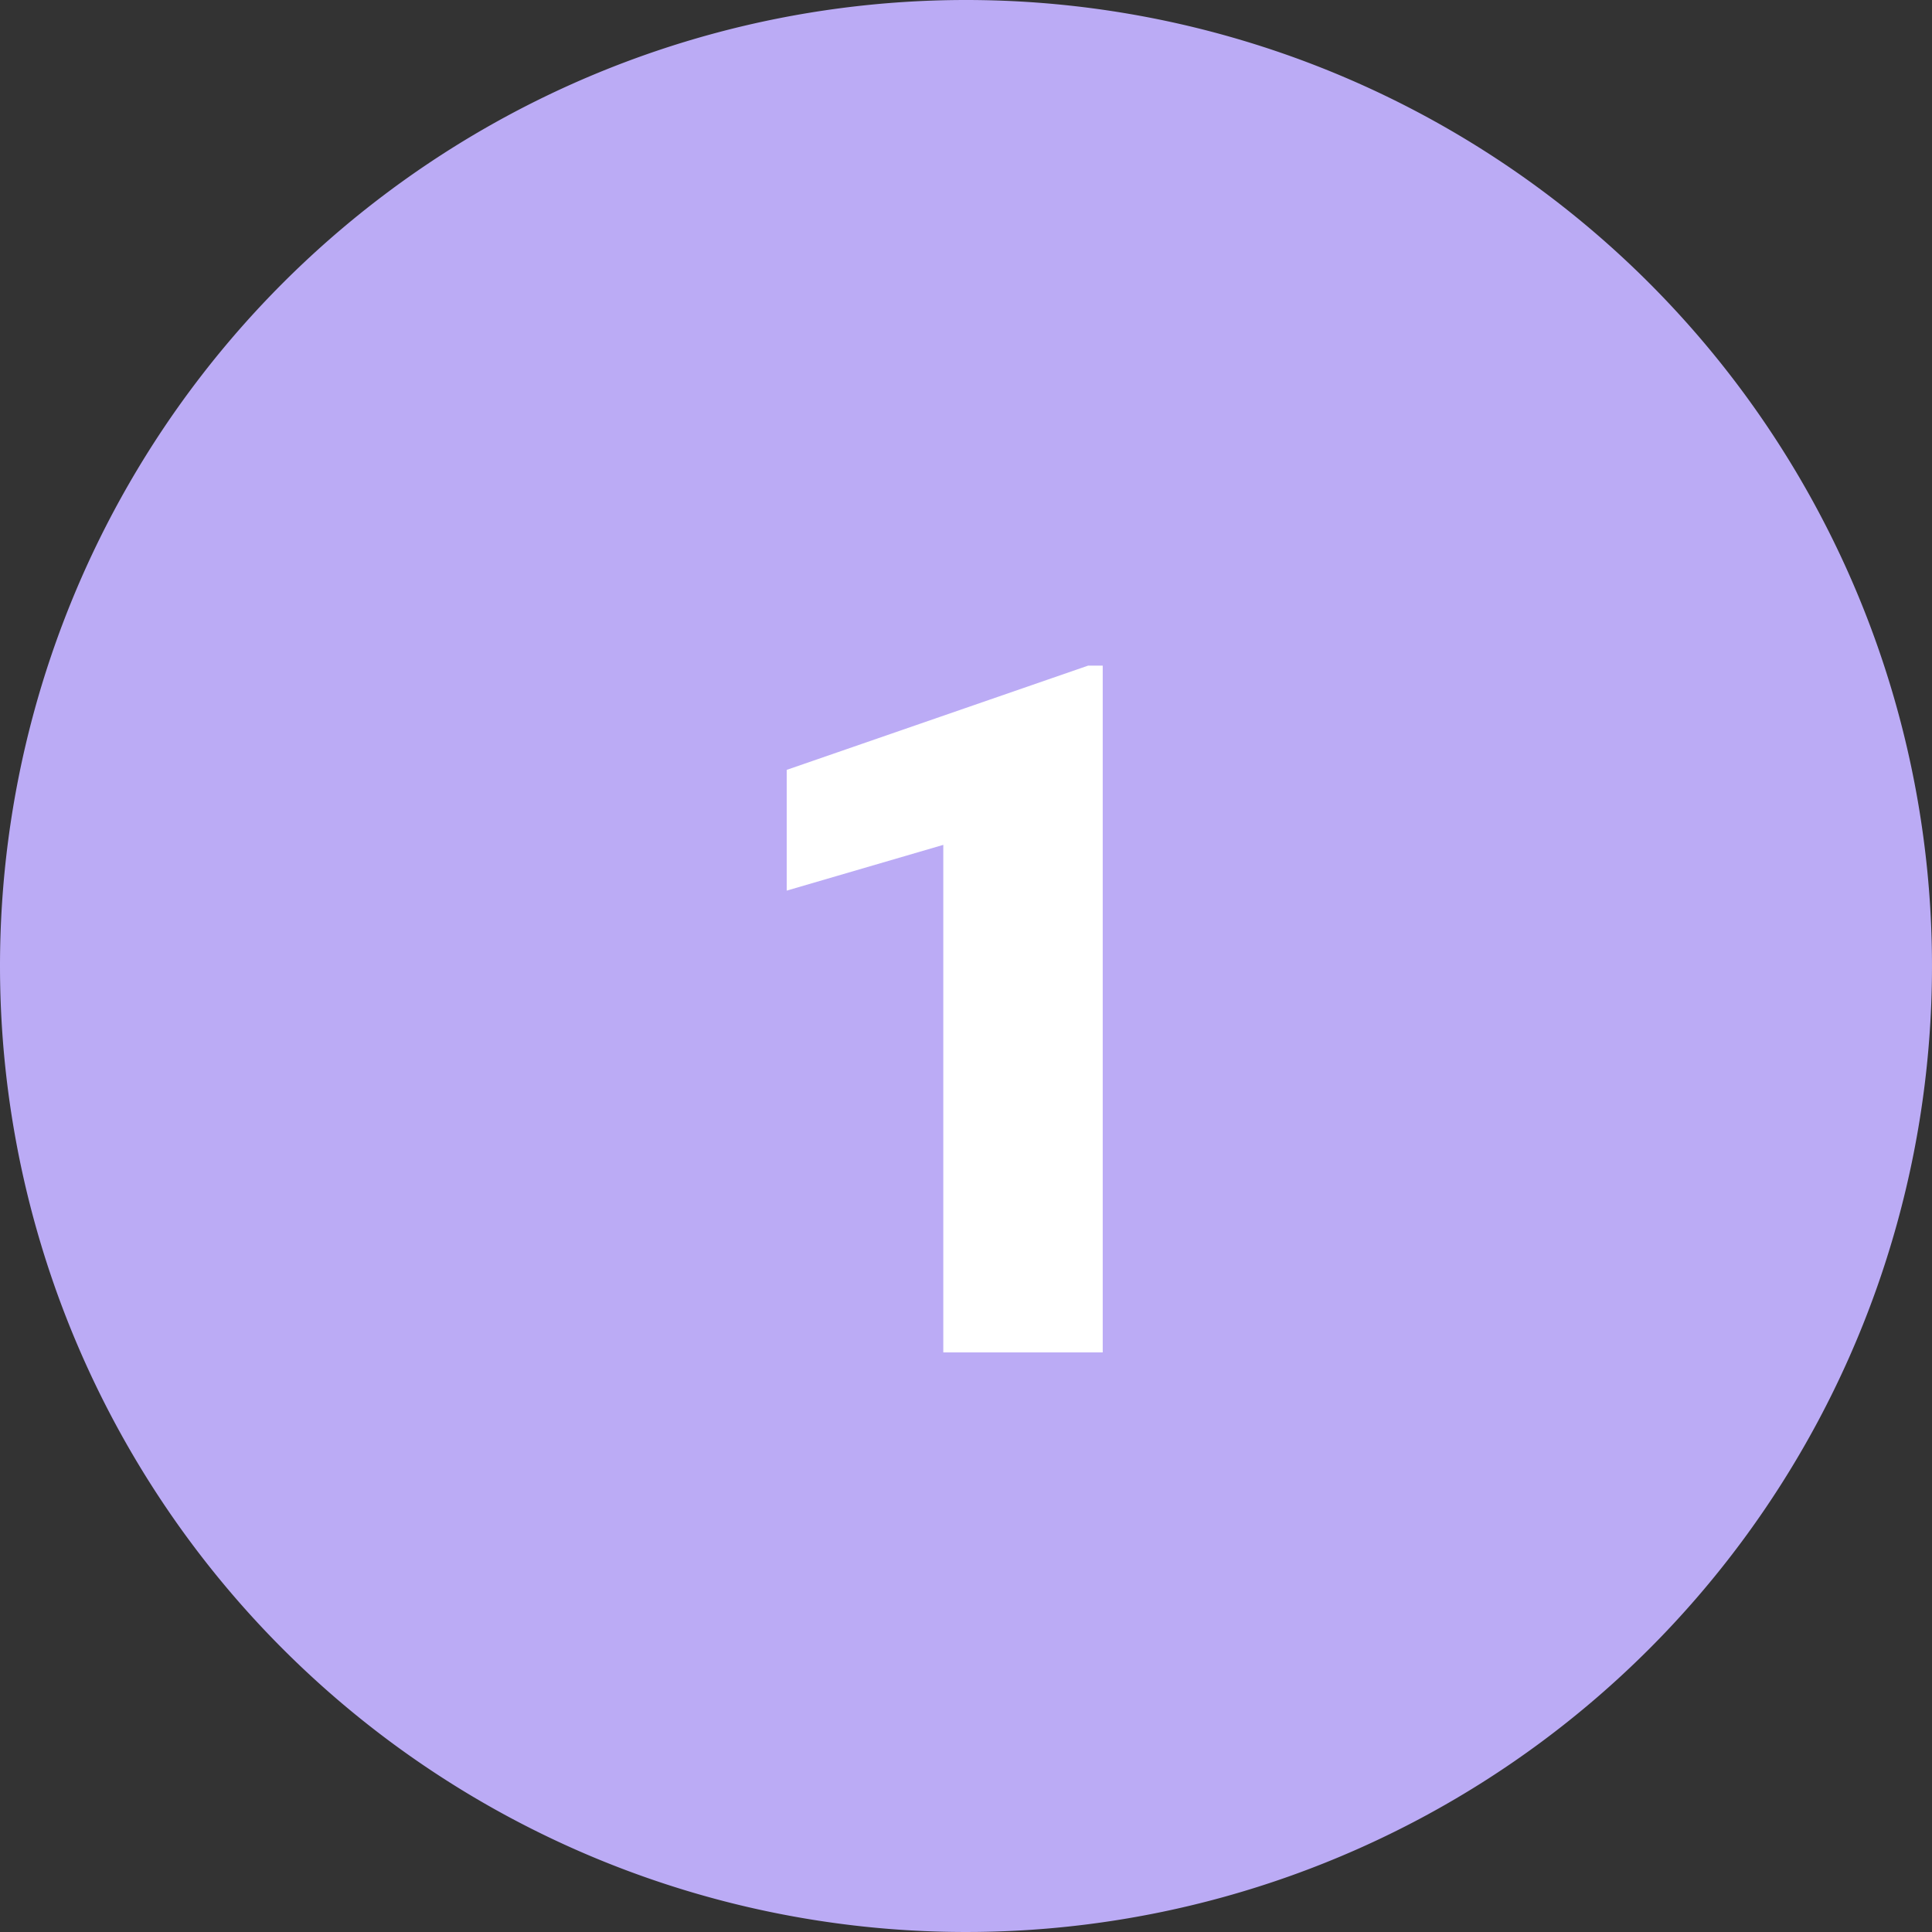 <svg xmlns="http://www.w3.org/2000/svg" width="60" height="60" viewBox="0 0 60 60">
  <rect x="0" y="0" width="60" height="60" fill="#333333" stroke="none"/>
  <g id="Grupo_97257" data-name="Grupo 97257" transform="translate(-180 -3507)">
    <path id="Trazado_213227" data-name="Trazado 213227" d="M30,0A30,30,0,1,1,0,30,30,30,0,0,1,30,0Z" transform="translate(180 3507)" fill="#bbabf5"/>
    <path id="Trazado_213228" data-name="Trazado 213228" d="M12.246,31H7.295V15.238L2.432,16.659v-3.75l9.36-3.237h.454Z" transform="translate(202 3518)" fill="#fff"/>
  </g>
</svg>
